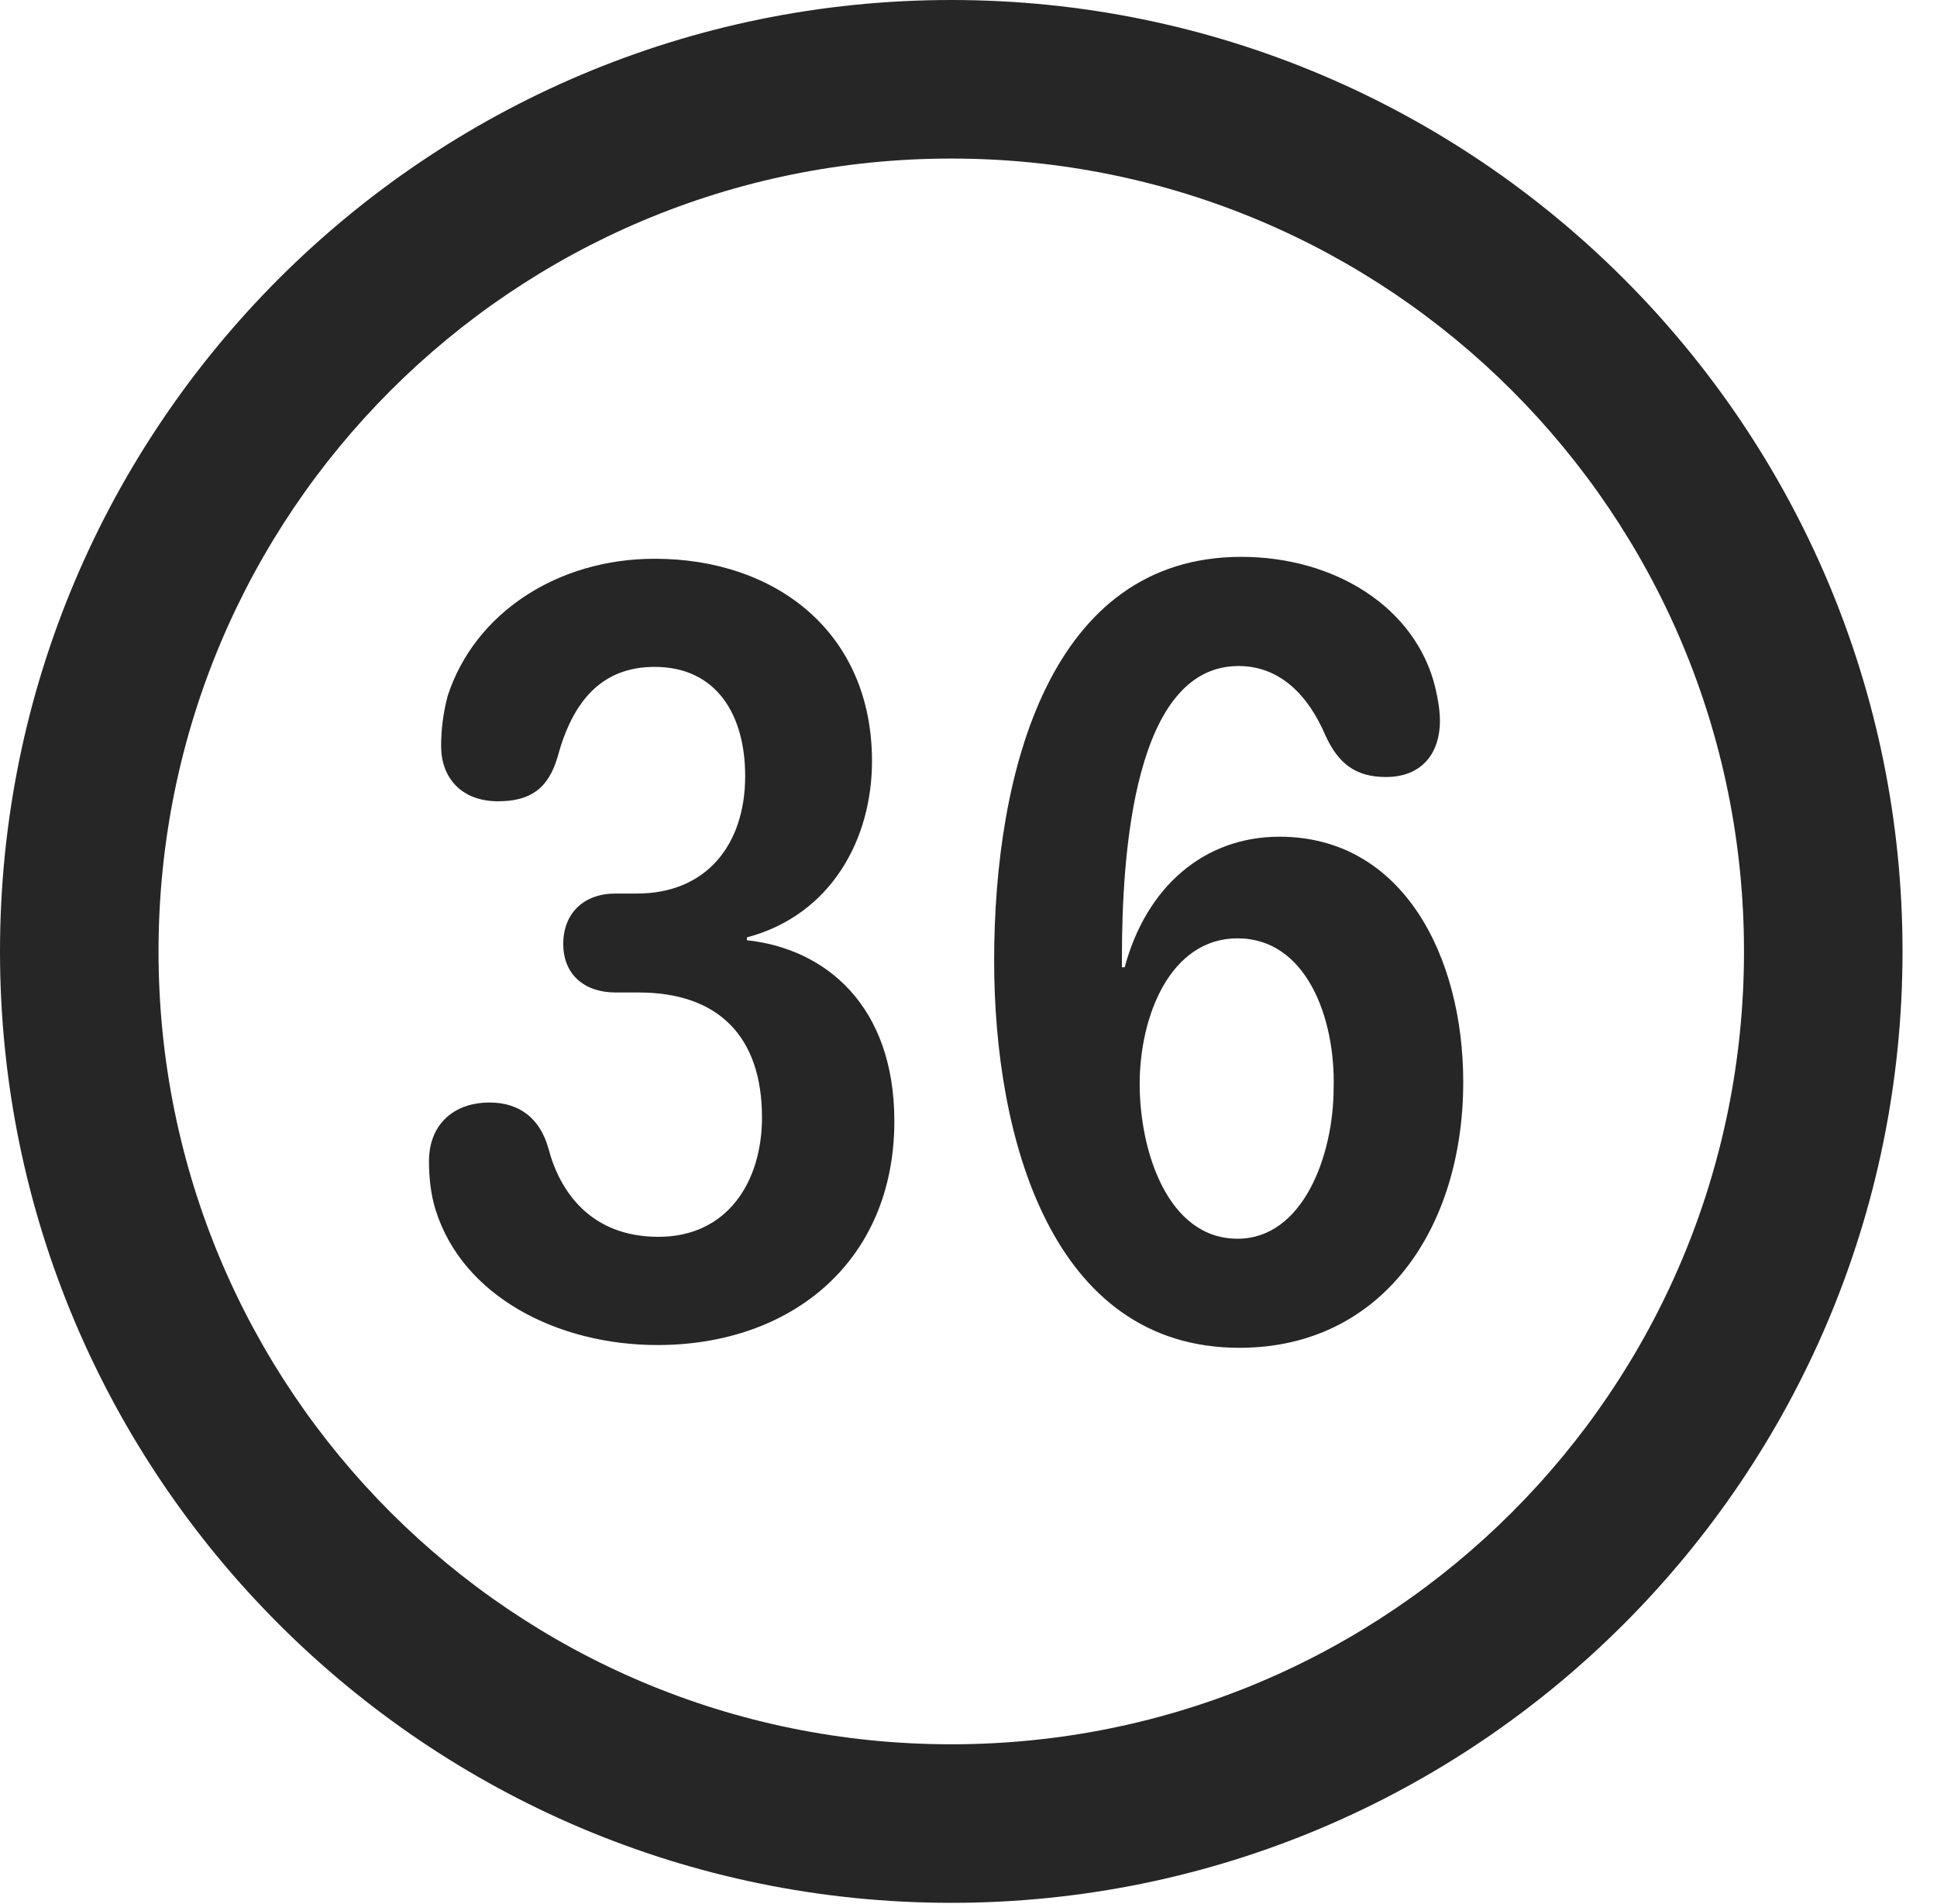 <?xml version="1.0" encoding="UTF-8"?>
<!--Generator: Apple Native CoreSVG 341-->
<!DOCTYPE svg
PUBLIC "-//W3C//DTD SVG 1.1//EN"
       "http://www.w3.org/Graphics/SVG/1.1/DTD/svg11.dtd">
<svg version="1.1" xmlns="http://www.w3.org/2000/svg" xmlns:xlink="http://www.w3.org/1999/xlink" viewBox="0 0 20.283 19.932">
 <g>
  <rect height="19.932" opacity="0" width="20.283" x="0" y="0"/>
  <path d="M9.961 19.922C15.459 19.922 19.922 15.459 19.922 9.961C19.922 4.463 15.459 0 9.961 0C4.463 0 0 4.463 0 9.961C0 15.459 4.463 19.922 9.961 19.922ZM9.961 18.262C5.371 18.262 1.66 14.551 1.66 9.961C1.66 5.371 5.371 1.66 9.961 1.66C14.551 1.66 18.262 5.371 18.262 9.961C18.262 14.551 14.551 18.262 9.961 18.262Z" fill="black" fill-opacity="0.85"/>
  <path d="M6.885 14.082C8.291 14.082 9.365 13.203 9.365 11.738C9.365 10.527 8.643 9.932 7.822 9.844L7.822 9.814C8.701 9.58 9.131 8.789 9.131 7.969C9.131 6.621 8.125 5.85 6.855 5.85C5.84 5.85 4.971 6.416 4.688 7.285C4.639 7.471 4.619 7.646 4.619 7.812C4.619 8.135 4.824 8.389 5.215 8.389C5.547 8.389 5.742 8.262 5.84 7.92C5.996 7.344 6.299 6.982 6.855 6.982C7.5 6.982 7.803 7.48 7.803 8.125C7.803 8.838 7.402 9.355 6.67 9.355L6.445 9.355C6.113 9.355 5.898 9.561 5.898 9.883C5.898 10.205 6.123 10.391 6.445 10.391L6.689 10.391C7.52 10.391 7.979 10.85 7.979 11.699C7.979 12.373 7.617 12.949 6.895 12.949C6.182 12.949 5.859 12.471 5.742 12.021C5.654 11.709 5.439 11.543 5.127 11.543C4.746 11.543 4.492 11.777 4.492 12.158C4.492 12.334 4.512 12.51 4.561 12.666C4.844 13.574 5.84 14.082 6.885 14.082ZM12.979 14.111C14.473 14.111 15.322 12.861 15.322 11.328C15.322 10.01 14.688 8.76 13.398 8.76C12.607 8.76 12.002 9.287 11.777 10.127L11.748 10.127C11.748 10.088 11.748 10.049 11.748 10.02C11.748 8.936 11.875 6.973 12.969 6.973C13.408 6.973 13.701 7.285 13.877 7.695C14.014 7.998 14.199 8.135 14.512 8.135C14.902 8.135 15.078 7.871 15.078 7.549C15.078 7.441 15.059 7.324 15.029 7.197C14.824 6.357 13.975 5.83 12.998 5.83C10.996 5.83 10.41 8.076 10.41 10.059C10.41 11.904 11.006 14.111 12.979 14.111ZM12.959 12.969C12.227 12.969 11.934 12.051 11.934 11.348C11.934 10.635 12.256 9.824 12.959 9.824C13.682 9.824 13.984 10.664 13.965 11.387C13.965 12.1 13.643 12.969 12.959 12.969Z" fill="black" fill-opacity="0.85"/>
 </g>
</svg>
